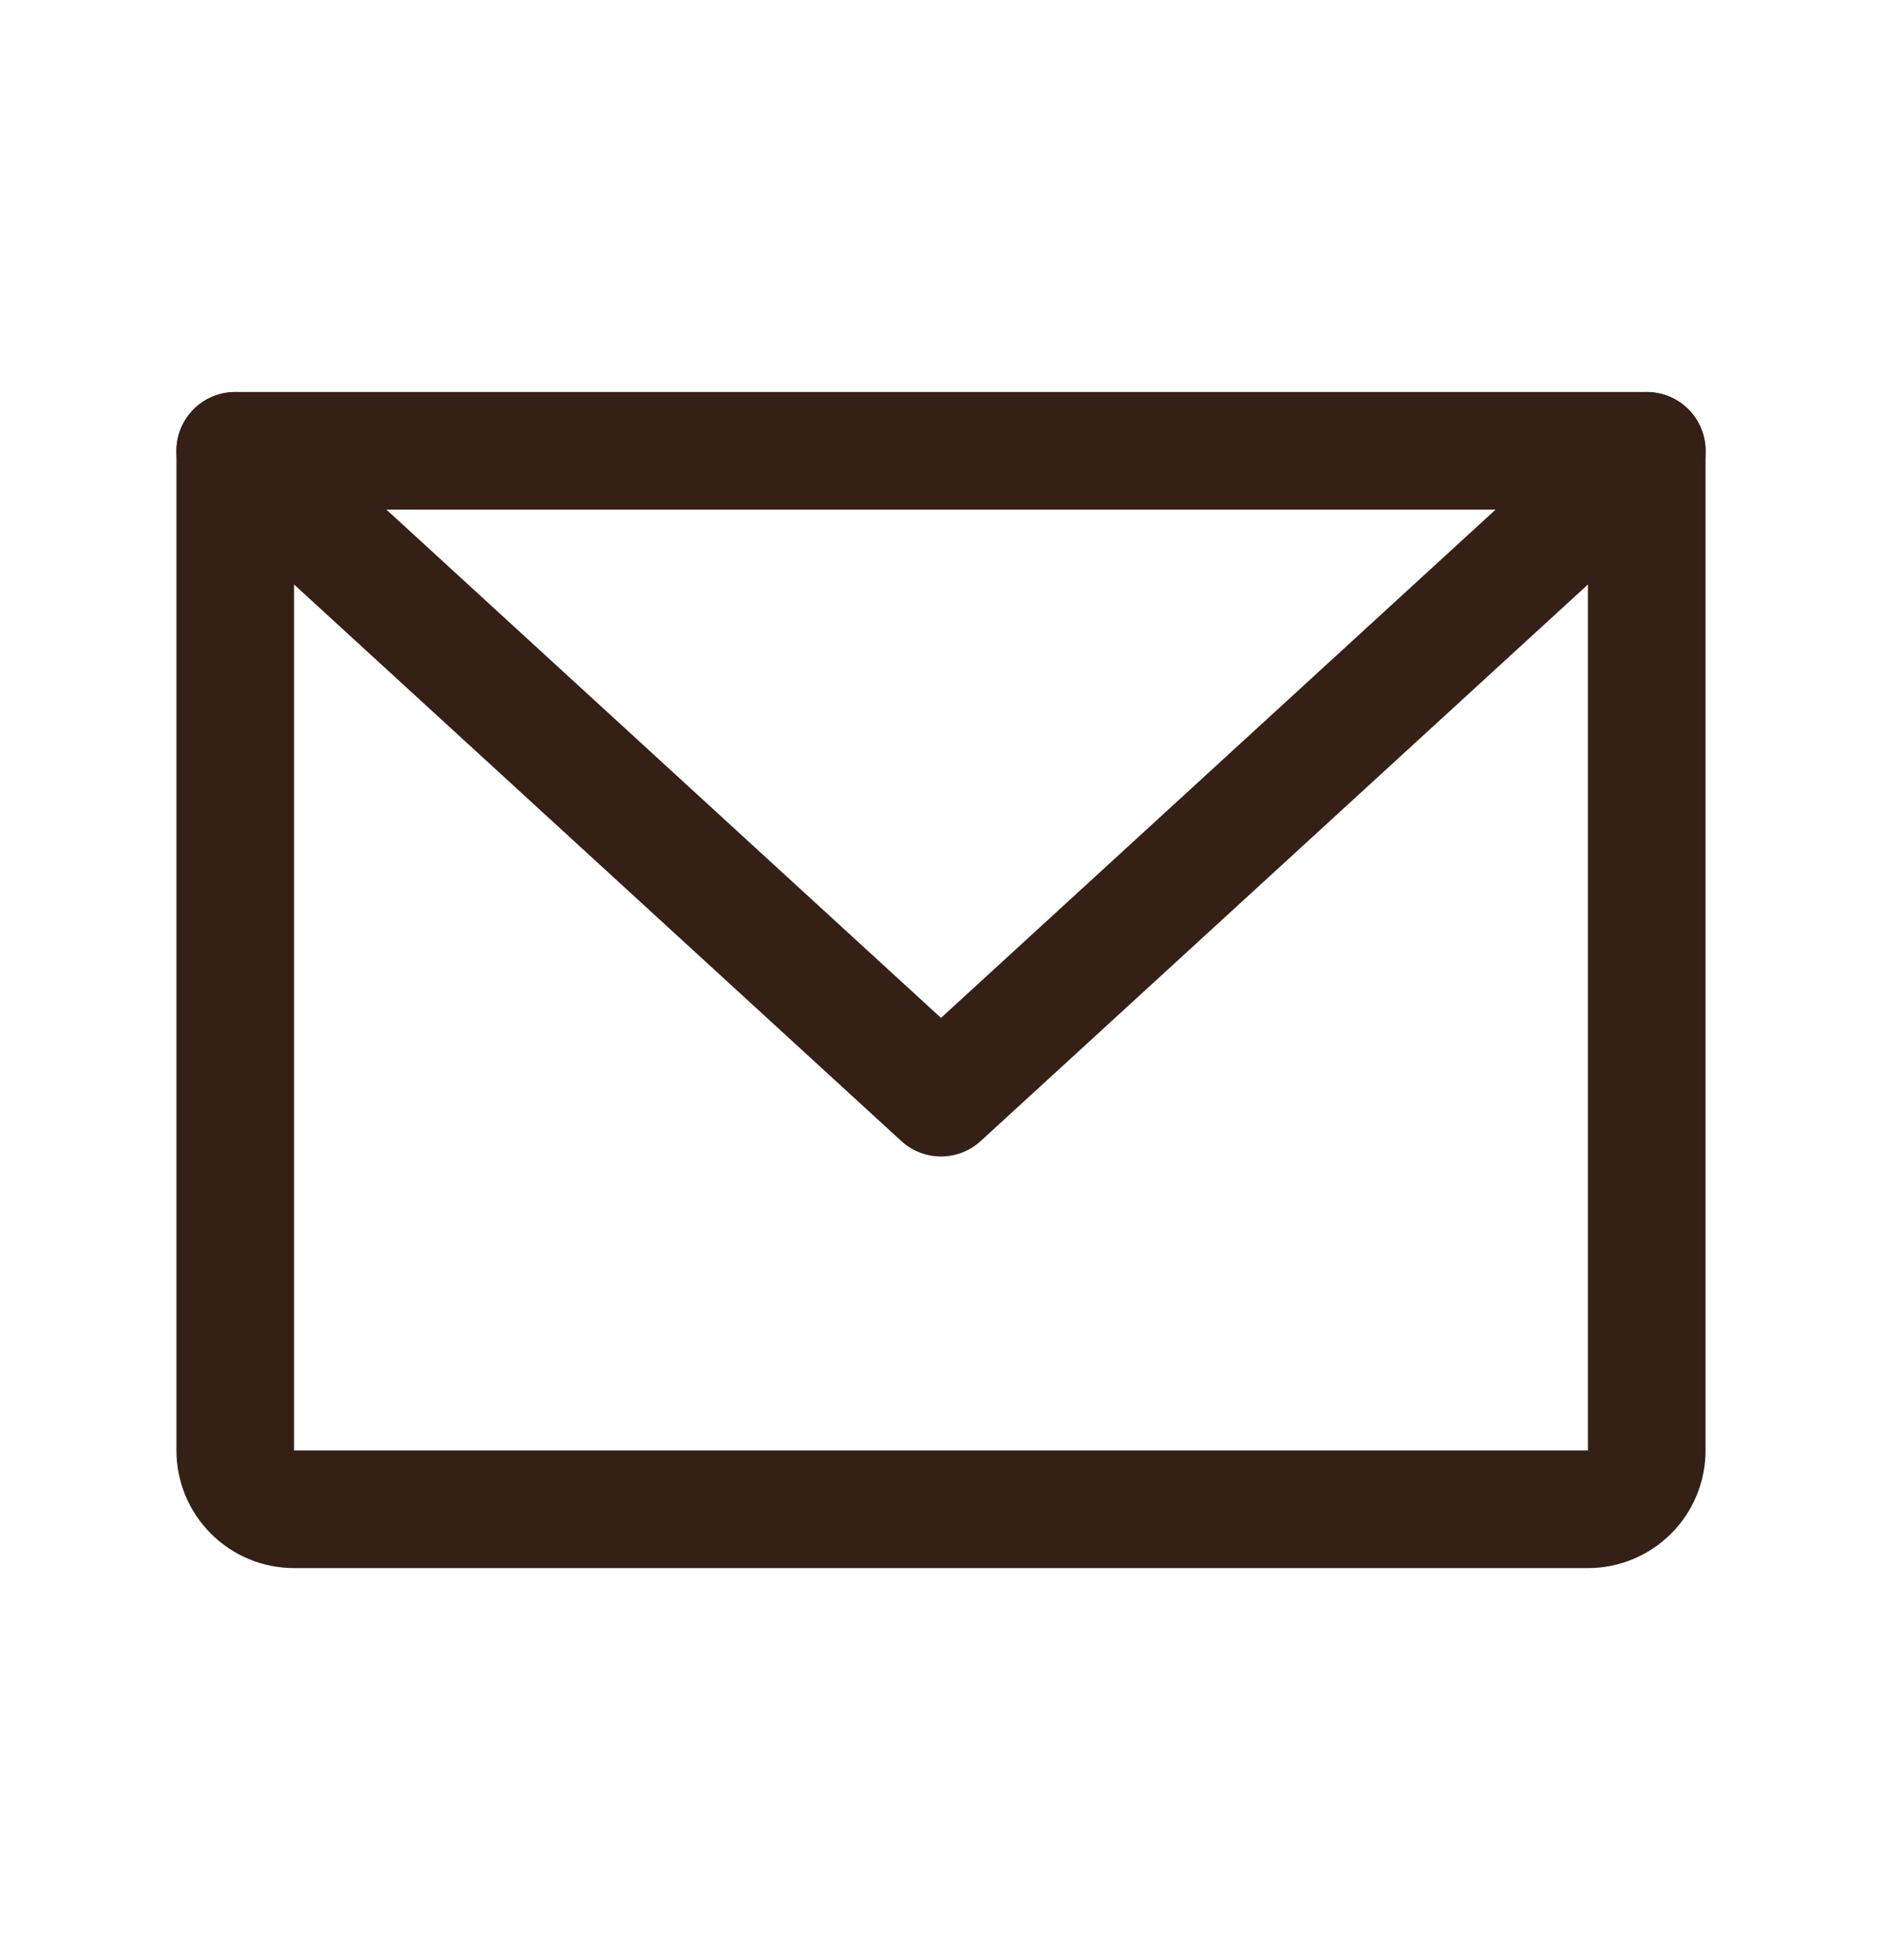 <svg width="24" height="25" viewBox="0 0 24 25" fill="none" xmlns="http://www.w3.org/2000/svg">
<g id="Icon-EnvelopeSimple">
<path id="Vector" d="M3 5.75H21V18.5C21 18.699 20.921 18.89 20.78 19.03C20.64 19.171 20.449 19.25 20.25 19.25H3.75C3.551 19.25 3.36 19.171 3.22 19.03C3.079 18.89 3 18.699 3 18.5V5.75Z" stroke="#342014" stroke-width="1.5" stroke-linecap="round" stroke-linejoin="round"/>
<path id="Vector_2" d="M21 5.75L12 14L3 5.75" stroke="#342014" stroke-width="1.5" stroke-linecap="round" stroke-linejoin="round"/>
</g>
</svg>
